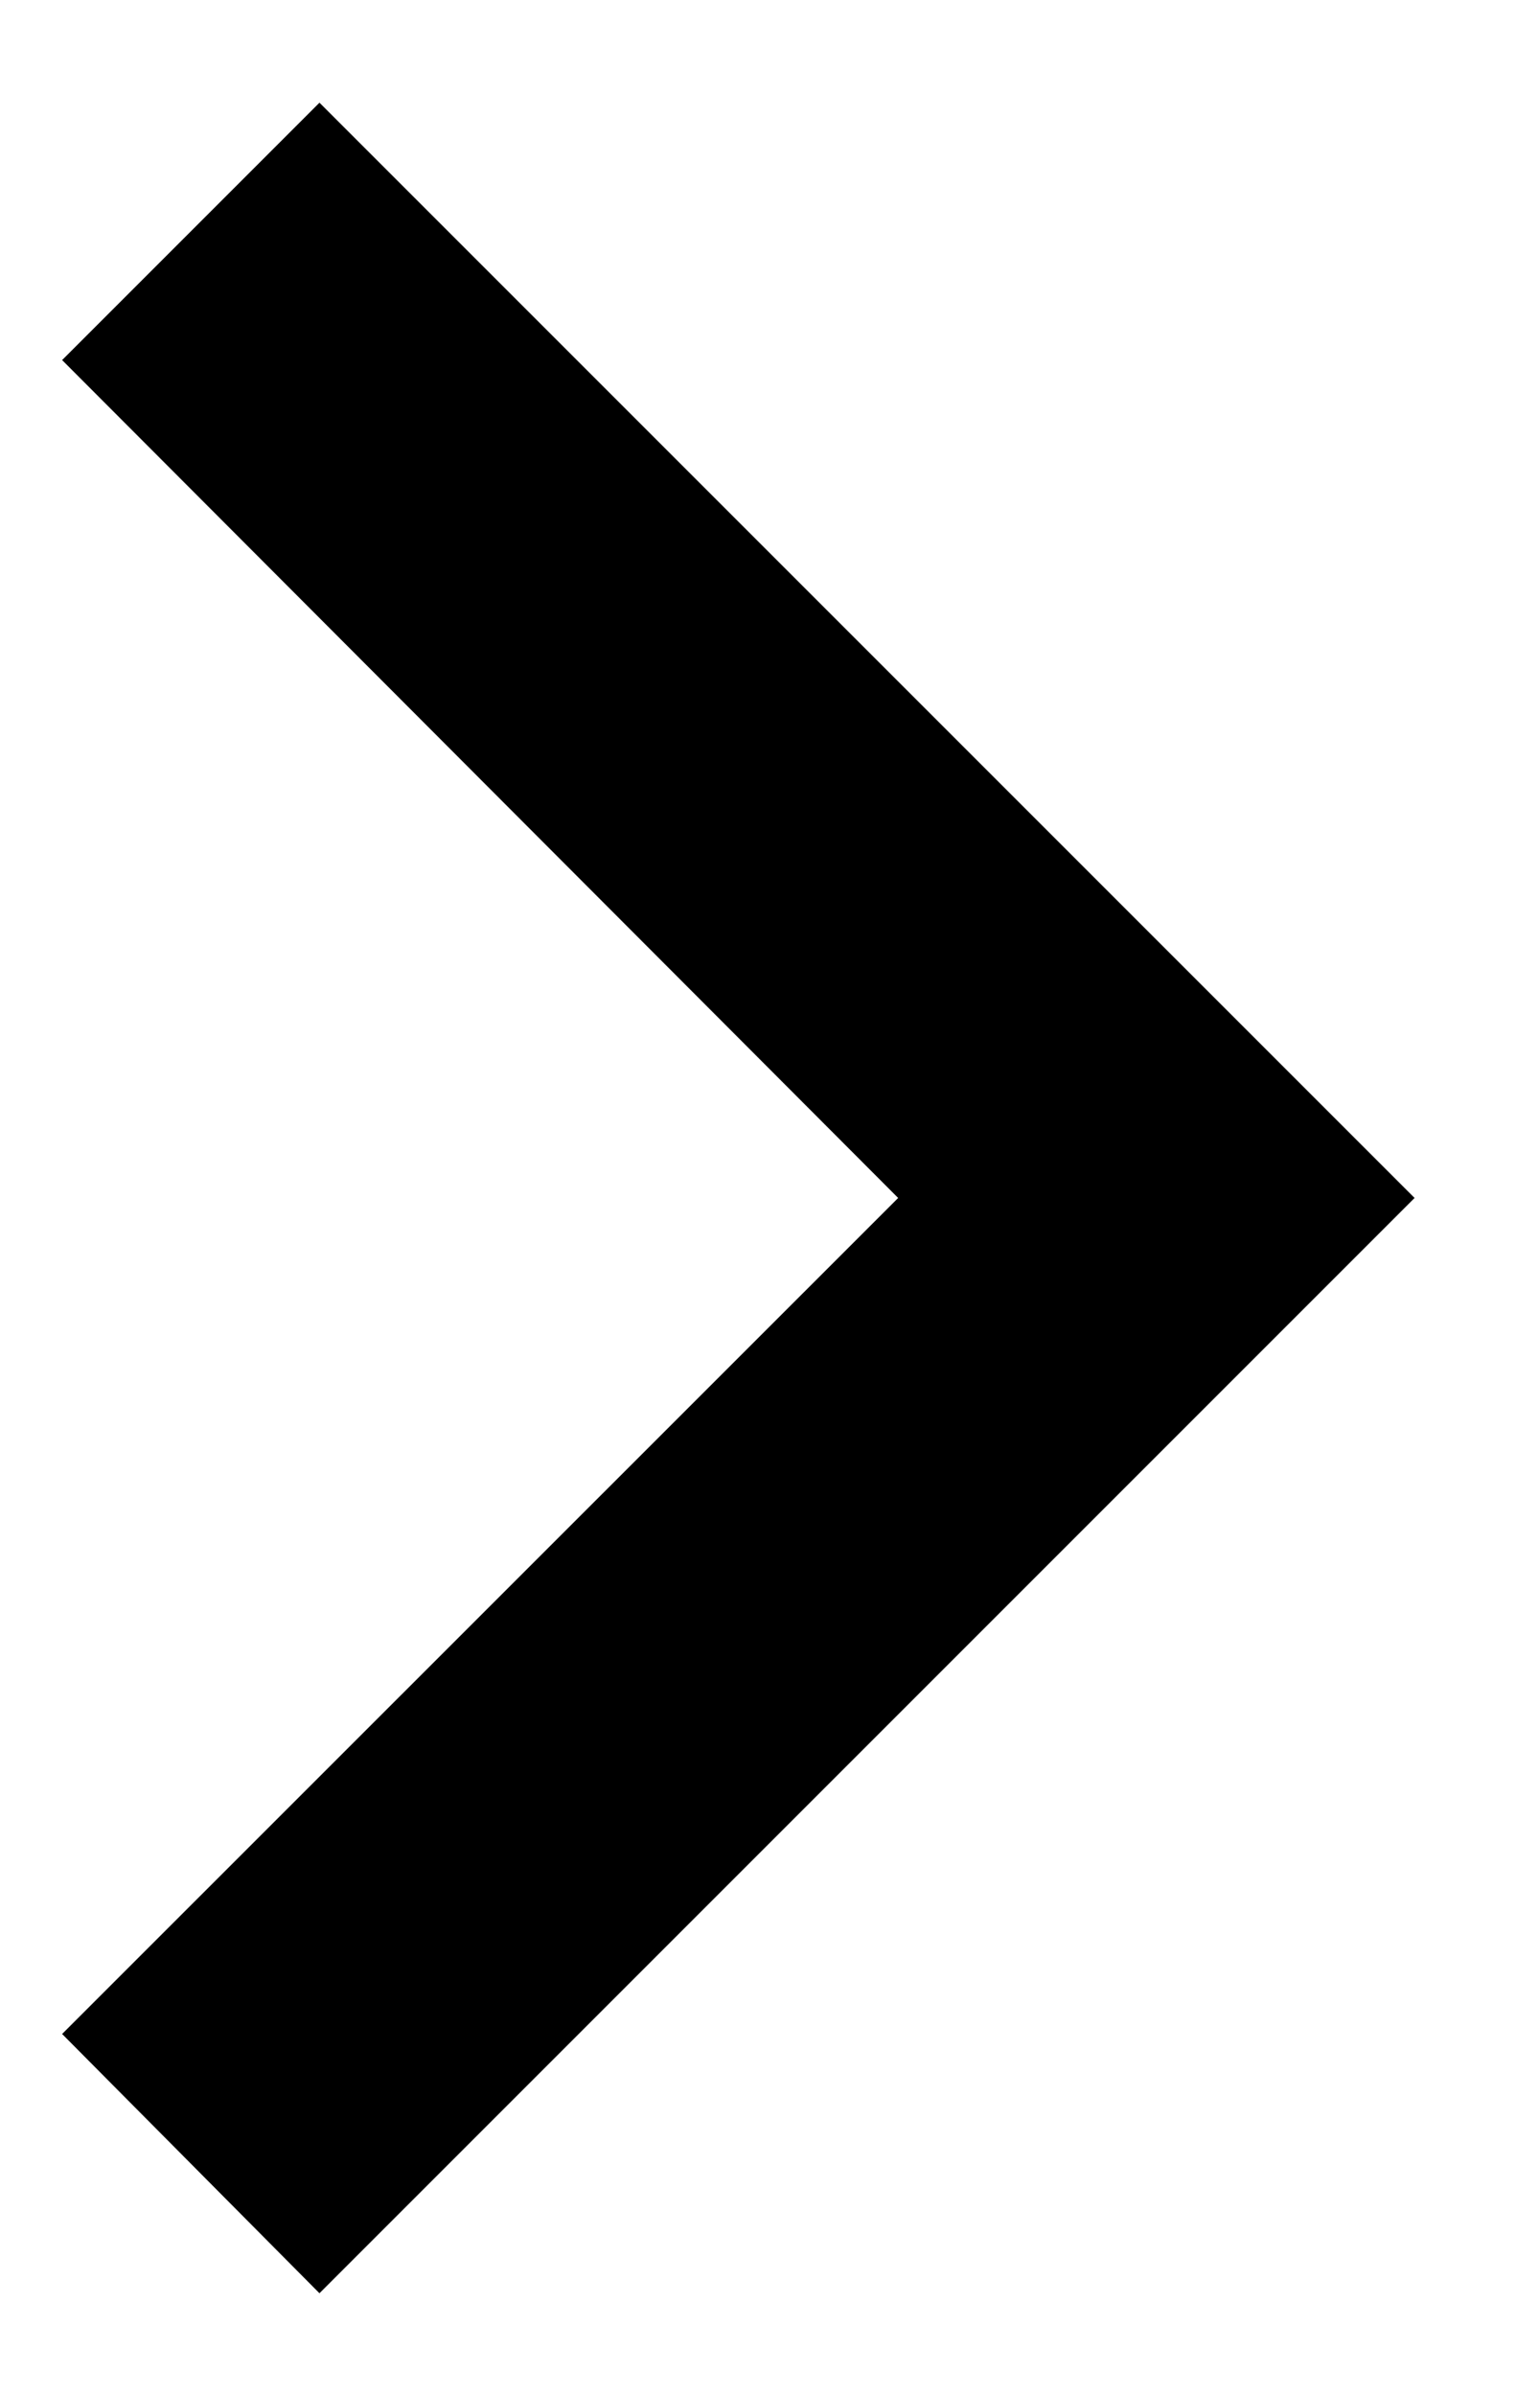 <svg width="9" height="14" viewBox="0 0 9 14" fill="none" xmlns="http://www.w3.org/2000/svg">
<path d="M0.363 11.885L5.249 7L0.363 2.104L1.867 0.6L8.267 7L1.867 13.4L0.363 11.885Z" fill="black"/>
</svg>
